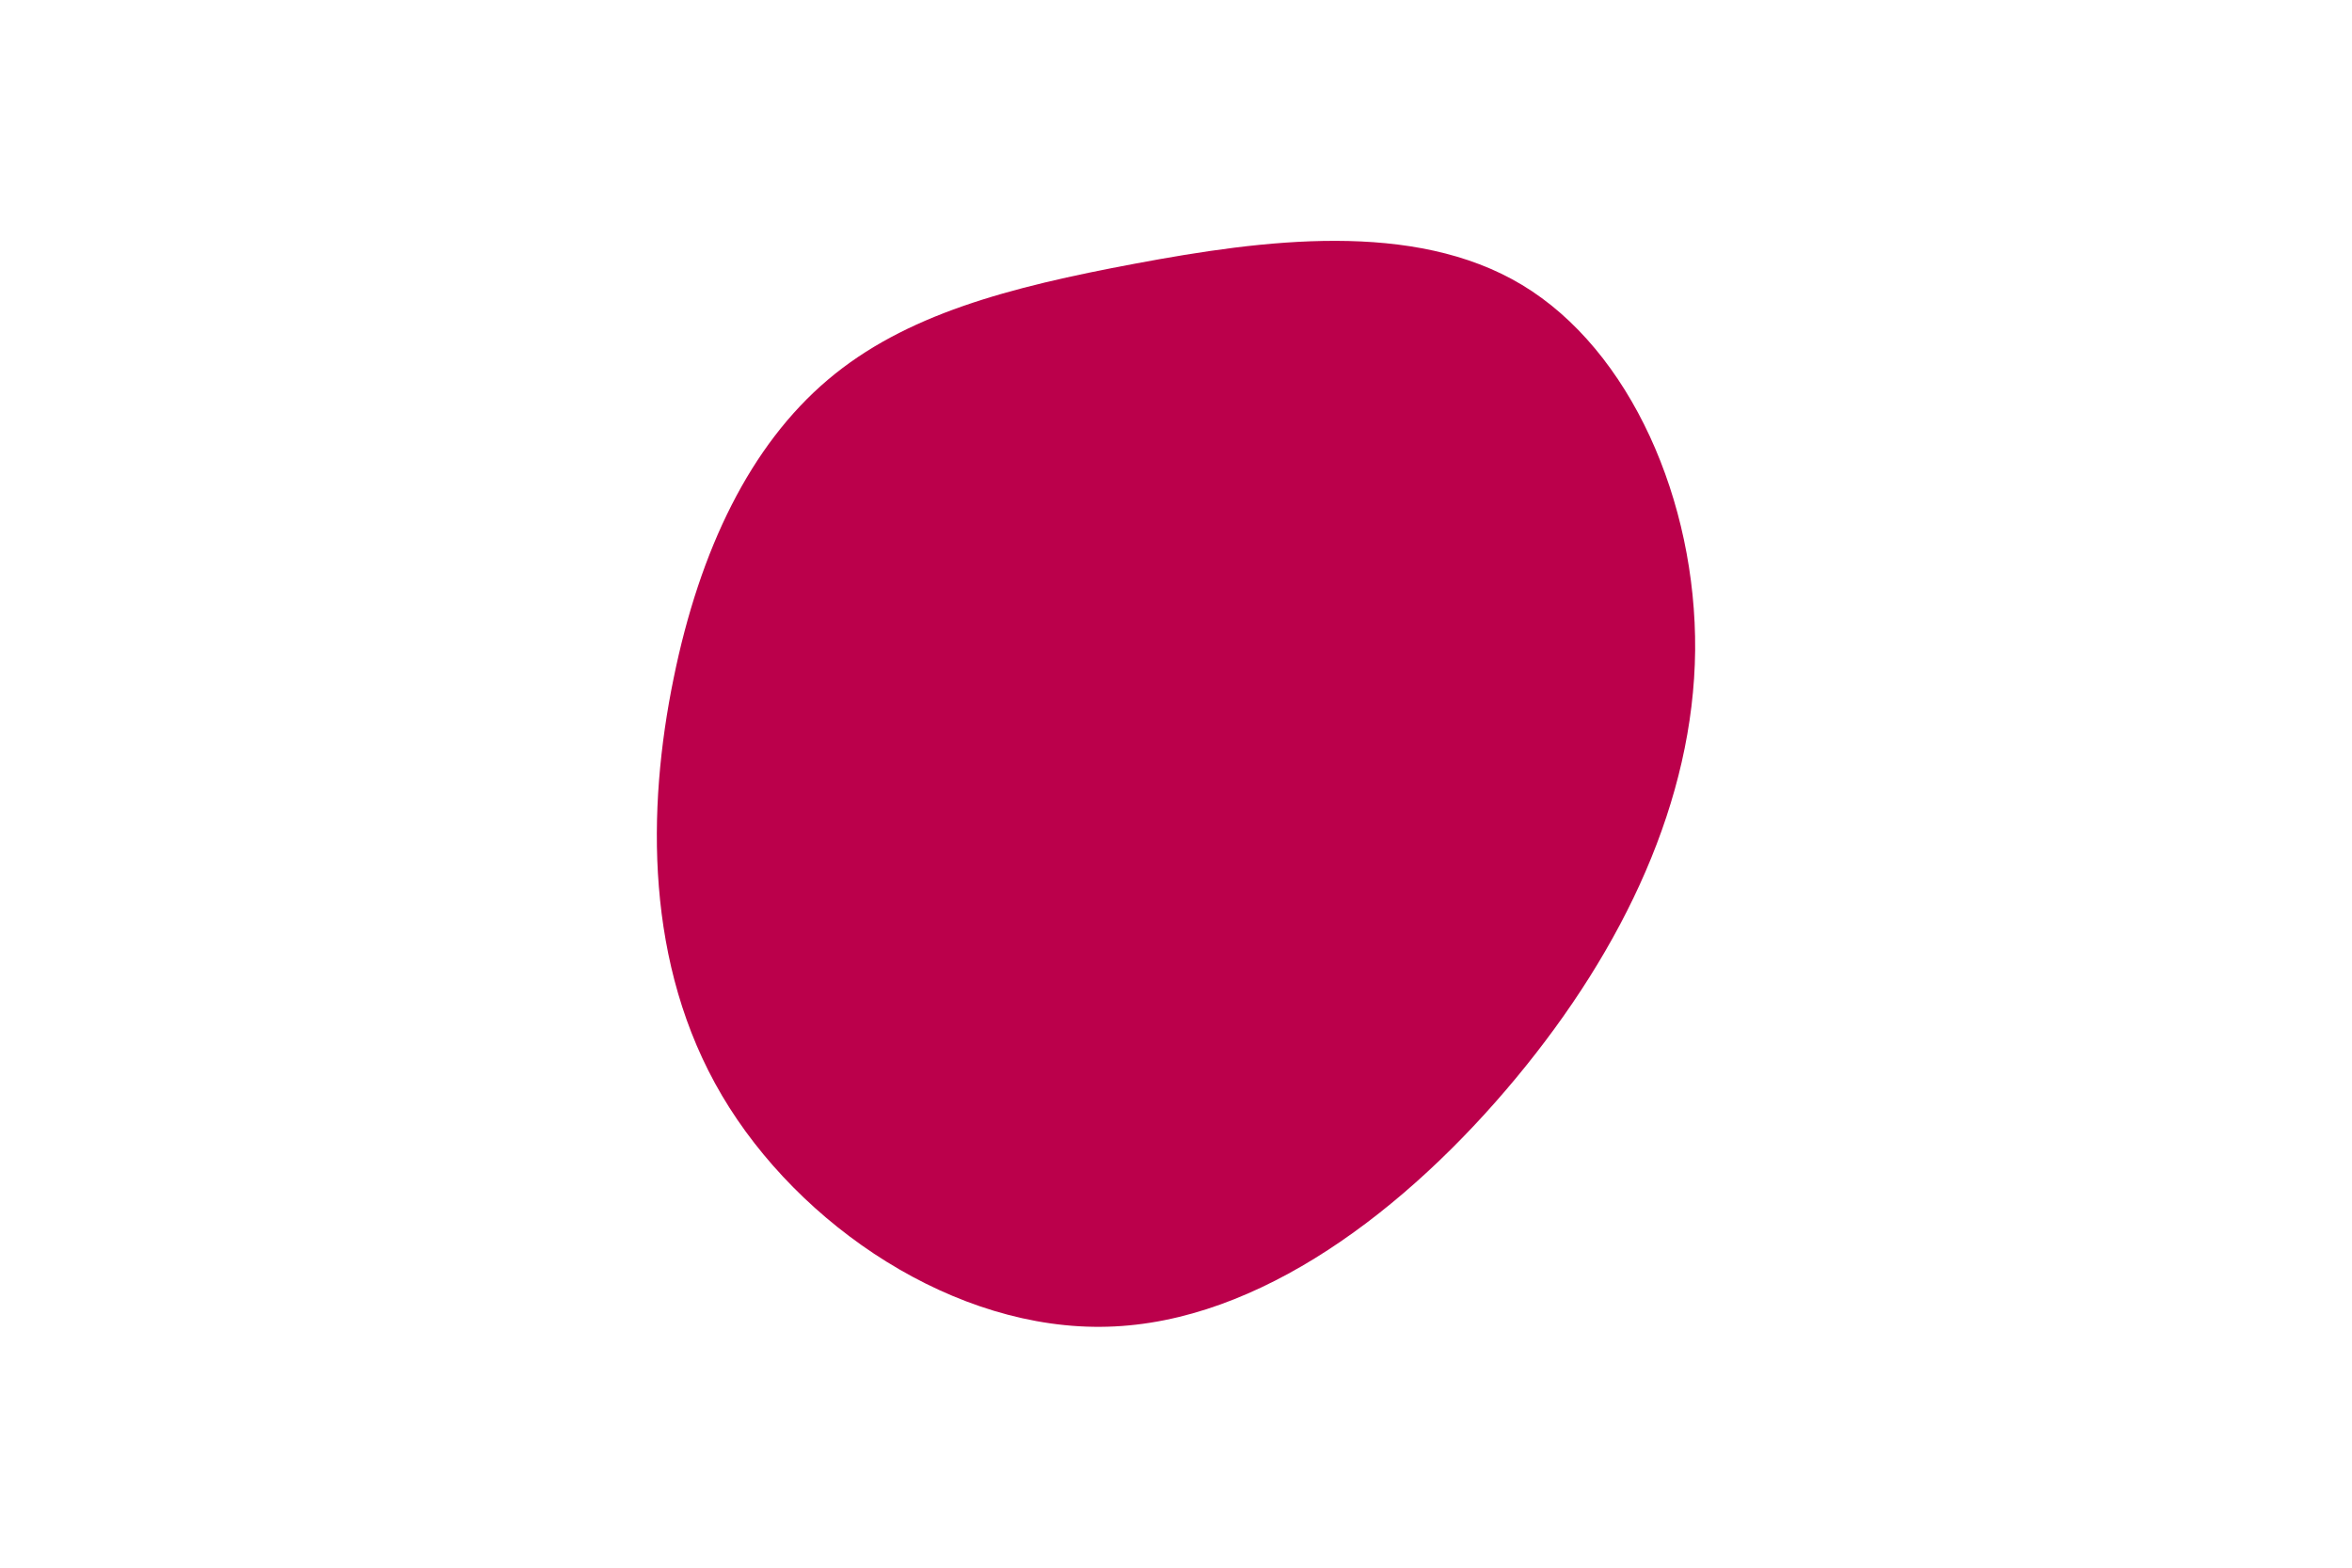 <svg id="visual" viewBox="0 0 900 600" width="900" height="600" xmlns="http://www.w3.org/2000/svg" xmlns:xlink="http://www.w3.org/1999/xlink" version="1.1"><g transform="translate(425.451 249.568)"><path d="M157 -140.5C198.5 -115.5 223.7 -57.7 223.2 -0.6C222.6 56.6 196.1 113.1 154.6 163.1C113.1 213.1 56.6 256.6 -1.6 258.2C-59.9 259.9 -119.7 219.7 -149.2 169.7C-178.7 119.7 -177.9 59.9 -167.7 10.1C-157.6 -39.6 -138.2 -79.2 -108.7 -104.2C-79.2 -129.2 -39.6 -139.6 9.1 -148.7C57.7 -157.8 115.5 -165.5 157 -140.5" fill="#BB004B"></path></g></svg>